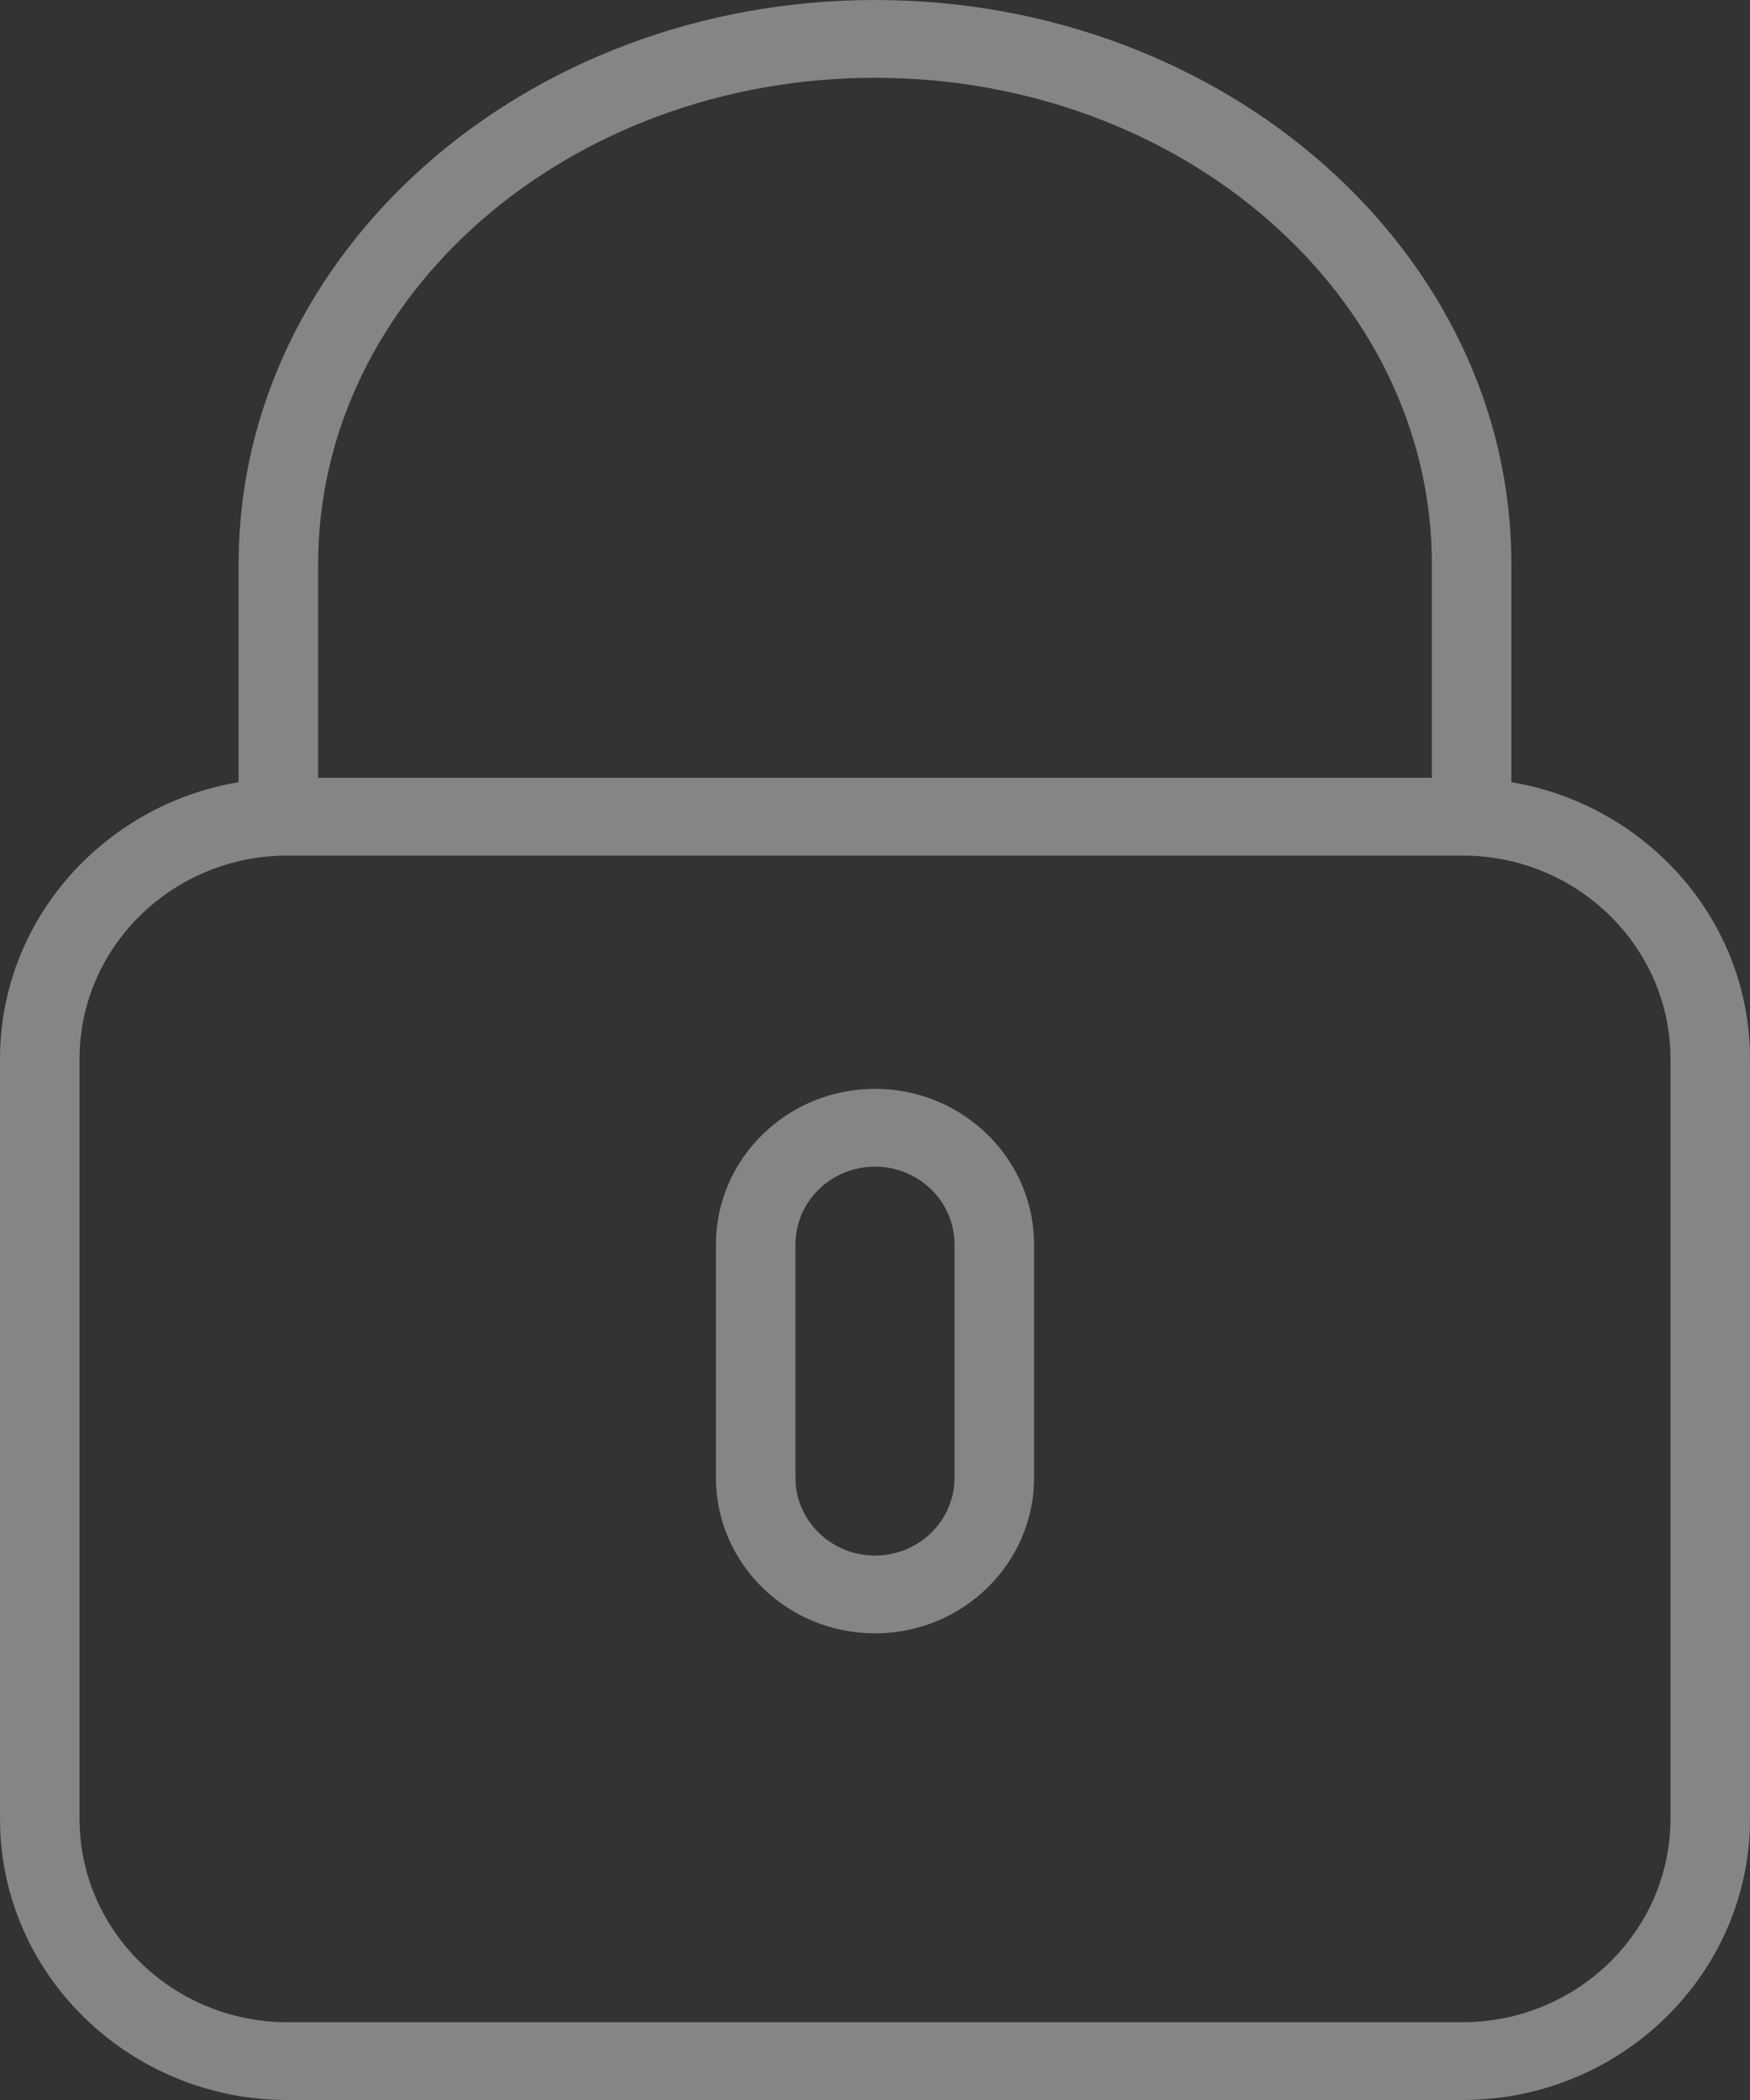 <svg width="20" height="24" viewBox="0 0 20 24" fill="none" xmlns="http://www.w3.org/2000/svg">
<rect x="0" y="0" width="20" height="24" fill="#333333" stroke="none"/>
<path d="M17.273 8.939V6.444C17.273 2.891 14.01 0 10 0C5.99 0 2.727 2.891 2.727 6.444V8.939C1.181 9.2 0 10.517 0 12.102V20.788C0 22.559 1.474 24 3.286 24H16.714C18.526 24 20 22.559 20 20.787V12.102C20 10.517 18.819 9.2 17.273 8.939ZM3.636 6.444C3.636 3.381 6.491 0.889 10 0.889C13.509 0.889 16.364 3.381 16.364 6.444V8.889H3.636V6.444ZM19.091 20.787C19.091 22.068 18.024 23.111 16.714 23.111H3.286C1.975 23.111 0.909 22.068 0.909 20.787V12.102C0.909 10.82 1.975 9.778 3.286 9.778H16.714C18.024 9.778 19.091 10.82 19.091 12.102V20.787Z" fill="white" fill-opacity="0.4"/>
<path d="M10 12.444C8.997 12.444 8.182 13.242 8.182 14.222V16.889C8.182 17.869 8.997 18.667 10 18.667C11.002 18.667 11.818 17.869 11.818 16.889V14.222C11.818 13.242 11.002 12.444 10 12.444ZM10.909 16.889C10.909 17.379 10.501 17.778 10 17.778C9.498 17.778 9.091 17.379 9.091 16.889V14.222C9.091 13.732 9.498 13.333 10 13.333C10.501 13.333 10.909 13.732 10.909 14.222V16.889Z" fill="white" fill-opacity="0.4"/>
</svg>
